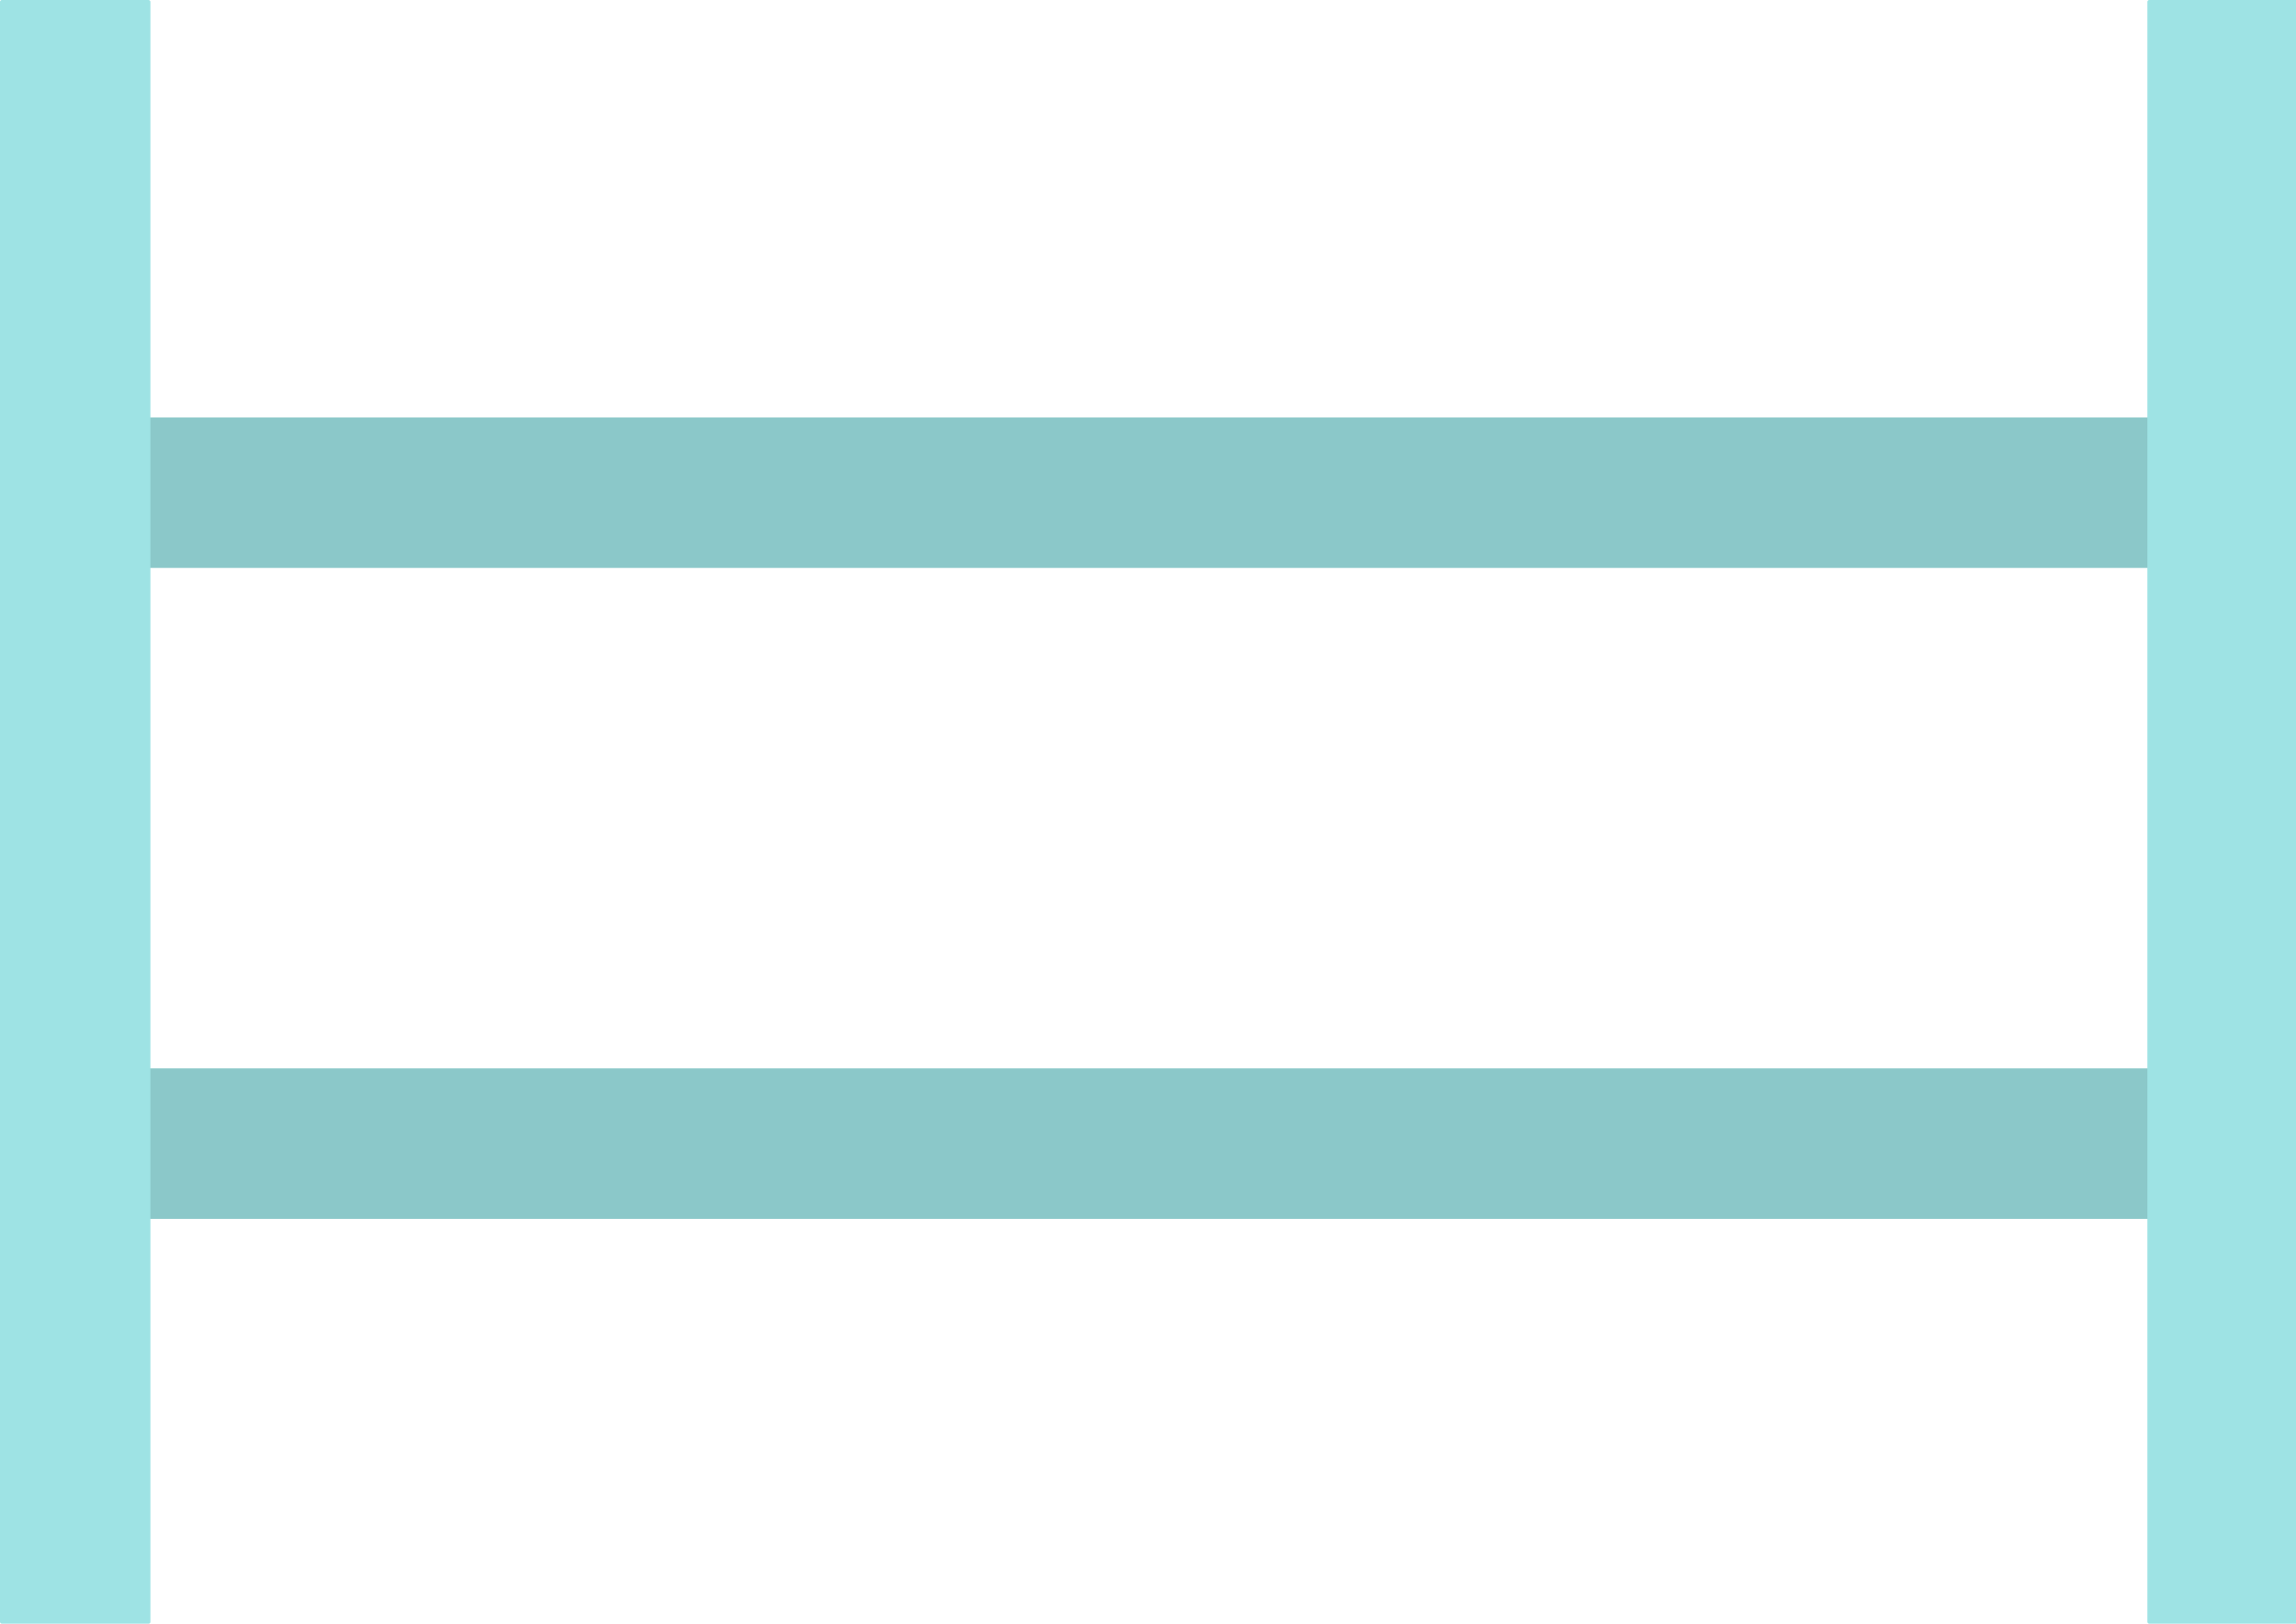 <?xml version="1.0" encoding="UTF-8" standalone="no"?>
<!-- Created with Inkscape (http://www.inkscape.org/) -->

<svg
   width="1122.52"
   height="793.701"
   viewBox="0 0 297 210"
   version="1.1"
   id="svg1"
   inkscape:version="1.3.1 (91b66b0783, 2023-11-16)"
   sodipodi:docname="Shelf.svg"
   xml:space="preserve"
   inkscape:export-filename="Shelflight.png"
   inkscape:export-xdpi="96"
   inkscape:export-ydpi="96"
   xmlns:inkscape="http://www.inkscape.org/namespaces/inkscape"
   xmlns:sodipodi="http://sodipodi.sourceforge.net/DTD/sodipodi-0.dtd"
   xmlns="http://www.w3.org/2000/svg"
   xmlns:svg="http://www.w3.org/2000/svg"><sodipodi:namedview
     id="namedview1"
     pagecolor="#ffffff"
     bordercolor="#000000"
     borderopacity="0.25"
     inkscape:showpageshadow="2"
     inkscape:pageopacity="0.0"
     inkscape:pagecheckerboard="0"
     inkscape:deskcolor="#d1d1d1"
     inkscape:document-units="mm"
     inkscape:zoom="0.35355339"
     inkscape:cx="998.43478"
     inkscape:cy="46.669048"
     inkscape:window-width="1920"
     inkscape:window-height="991"
     inkscape:window-x="-9"
     inkscape:window-y="-9"
     inkscape:window-maximized="1"
     inkscape:current-layer="layer1" /><defs
     id="defs1"><filter
       inkscape:collect="always"
       style="color-interpolation-filters:sRGB"
       id="filter1"
       x="-0.047"
       y="-0.047"
       width="1.094"
       height="1.094"><feGaussianBlur
         inkscape:collect="always"
         stdDeviation="0.715"
         id="feGaussianBlur1" /></filter><clipPath
       clipPathUnits="userSpaceOnUse"
       id="clipPath3"><circle
         style="opacity:1;fill:none;fill-rule:evenodd;stroke:#00a9ff;stroke-width:10;stroke-dasharray:none;stroke-opacity:1;filter:url(#filter1)"
         id="circle3"
         cx="105"
         cy="148.5"
         r="71.479" /></clipPath><clipPath
       clipPathUnits="userSpaceOnUse"
       id="clipPath4"><circle
         style="opacity:1;fill:none;fill-rule:evenodd;stroke:#00a9ff;stroke-width:10;stroke-dasharray:none;stroke-opacity:1;filter:url(#filter1)"
         id="circle4"
         cx="105"
         cy="148.5"
         r="71.479" /></clipPath><clipPath
       clipPathUnits="userSpaceOnUse"
       id="clipPath4-4"><circle
         style="opacity:1;fill:none;fill-rule:evenodd;stroke:#00a9ff;stroke-width:10;stroke-dasharray:none;stroke-opacity:1;filter:url(#filter1-1)"
         id="circle4-1"
         cx="105"
         cy="148.5"
         r="71.479" /></clipPath><filter
       inkscape:collect="always"
       style="color-interpolation-filters:sRGB"
       id="filter1-1"
       x="-0.047"
       y="-0.047"
       width="1.094"
       height="1.094"><feGaussianBlur
         inkscape:collect="always"
         stdDeviation="0.715"
         id="feGaussianBlur1-5" /></filter><clipPath
       clipPathUnits="userSpaceOnUse"
       id="clipPath3-2"><circle
         style="opacity:1;fill:none;fill-rule:evenodd;stroke:#00a9ff;stroke-width:10;stroke-dasharray:none;stroke-opacity:1;filter:url(#filter1-1)"
         id="circle3-6"
         cx="105"
         cy="148.5"
         r="71.479" /></clipPath><clipPath
       clipPathUnits="userSpaceOnUse"
       id="clipPath4-2"><circle
         style="opacity:1;fill:none;fill-rule:evenodd;stroke:#00a9ff;stroke-width:10;stroke-dasharray:none;stroke-opacity:1;filter:url(#filter1-9)"
         id="circle4-8"
         cx="105"
         cy="148.5"
         r="71.479" /></clipPath><filter
       inkscape:collect="always"
       style="color-interpolation-filters:sRGB"
       id="filter1-9"
       x="-0.047"
       y="-0.047"
       width="1.094"
       height="1.094"><feGaussianBlur
         inkscape:collect="always"
         stdDeviation="0.715"
         id="feGaussianBlur1-1" /></filter><clipPath
       clipPathUnits="userSpaceOnUse"
       id="clipPath3-0"><circle
         style="opacity:1;fill:none;fill-rule:evenodd;stroke:#00a9ff;stroke-width:10;stroke-dasharray:none;stroke-opacity:1;filter:url(#filter1-9)"
         id="circle3-5"
         cx="105"
         cy="148.5"
         r="71.479" /></clipPath><clipPath
       clipPathUnits="userSpaceOnUse"
       id="clipPath4-0"><circle
         style="opacity:1;fill:none;fill-rule:evenodd;stroke:#00a9ff;stroke-width:10;stroke-dasharray:none;stroke-opacity:1;filter:url(#filter1-4)"
         id="circle4-2"
         cx="105"
         cy="148.5"
         r="71.479" /></clipPath><filter
       inkscape:collect="always"
       style="color-interpolation-filters:sRGB"
       id="filter1-4"
       x="-0.047"
       y="-0.047"
       width="1.094"
       height="1.094"><feGaussianBlur
         inkscape:collect="always"
         stdDeviation="0.715"
         id="feGaussianBlur1-3" /></filter><clipPath
       clipPathUnits="userSpaceOnUse"
       id="clipPath3-4"><circle
         style="opacity:1;fill:none;fill-rule:evenodd;stroke:#00a9ff;stroke-width:10;stroke-dasharray:none;stroke-opacity:1;filter:url(#filter1-4)"
         id="circle3-8"
         cx="105"
         cy="148.5"
         r="71.479" /></clipPath><clipPath
       clipPathUnits="userSpaceOnUse"
       id="clipPath4-9"><circle
         style="opacity:1;fill:none;fill-rule:evenodd;stroke:#00a9ff;stroke-width:10;stroke-dasharray:none;stroke-opacity:1;filter:url(#filter1-3)"
         id="circle4-24"
         cx="105"
         cy="148.5"
         r="71.479" /></clipPath><filter
       inkscape:collect="always"
       style="color-interpolation-filters:sRGB"
       id="filter1-3"
       x="-0.047"
       y="-0.047"
       width="1.094"
       height="1.094"><feGaussianBlur
         inkscape:collect="always"
         stdDeviation="0.715"
         id="feGaussianBlur1-4" /></filter><clipPath
       clipPathUnits="userSpaceOnUse"
       id="clipPath3-1"><circle
         style="opacity:1;fill:none;fill-rule:evenodd;stroke:#00a9ff;stroke-width:10;stroke-dasharray:none;stroke-opacity:1;filter:url(#filter1-3)"
         id="circle3-67"
         cx="105"
         cy="148.5"
         r="71.479" /></clipPath><clipPath
       clipPathUnits="userSpaceOnUse"
       id="clipPath4-6"><circle
         style="opacity:1;fill:none;fill-rule:evenodd;stroke:#00a9ff;stroke-width:10;stroke-dasharray:none;stroke-opacity:1;filter:url(#filter1-8)"
         id="circle4-3"
         cx="105"
         cy="148.5"
         r="71.479" /></clipPath><filter
       inkscape:collect="always"
       style="color-interpolation-filters:sRGB"
       id="filter1-8"
       x="-0.047"
       y="-0.047"
       width="1.094"
       height="1.094"><feGaussianBlur
         inkscape:collect="always"
         stdDeviation="0.715"
         id="feGaussianBlur1-7" /></filter><clipPath
       clipPathUnits="userSpaceOnUse"
       id="clipPath3-26"><circle
         style="opacity:1;fill:none;fill-rule:evenodd;stroke:#00a9ff;stroke-width:10;stroke-dasharray:none;stroke-opacity:1;filter:url(#filter1-8)"
         id="circle3-2"
         cx="105"
         cy="148.5"
         r="71.479" /></clipPath><clipPath
       clipPathUnits="userSpaceOnUse"
       id="clipPath4-41"><circle
         style="opacity:1;fill:none;fill-rule:evenodd;stroke:#00a9ff;stroke-width:10;stroke-dasharray:none;stroke-opacity:1;filter:url(#filter1-2)"
         id="circle4-36"
         cx="105"
         cy="148.5"
         r="71.479" /></clipPath><filter
       inkscape:collect="always"
       style="color-interpolation-filters:sRGB"
       id="filter1-2"
       x="-0.047"
       y="-0.047"
       width="1.094"
       height="1.094"><feGaussianBlur
         inkscape:collect="always"
         stdDeviation="0.715"
         id="feGaussianBlur1-32" /></filter><clipPath
       clipPathUnits="userSpaceOnUse"
       id="clipPath3-25"><circle
         style="opacity:1;fill:none;fill-rule:evenodd;stroke:#00a9ff;stroke-width:10;stroke-dasharray:none;stroke-opacity:1;filter:url(#filter1-2)"
         id="circle3-7"
         cx="105"
         cy="148.5"
         r="71.479" /></clipPath><clipPath
       clipPathUnits="userSpaceOnUse"
       id="clipPath4-3"><circle
         style="opacity:1;fill:none;fill-rule:evenodd;stroke:#00a9ff;stroke-width:10;stroke-dasharray:none;stroke-opacity:1;filter:url(#filter1-25)"
         id="circle4-4"
         cx="105"
         cy="148.5"
         r="71.479" /></clipPath><filter
       inkscape:collect="always"
       style="color-interpolation-filters:sRGB"
       id="filter1-25"
       x="-0.047"
       y="-0.047"
       width="1.094"
       height="1.094"><feGaussianBlur
         inkscape:collect="always"
         stdDeviation="0.715"
         id="feGaussianBlur1-59" /></filter><clipPath
       clipPathUnits="userSpaceOnUse"
       id="clipPath3-6"><circle
         style="opacity:1;fill:none;fill-rule:evenodd;stroke:#00a9ff;stroke-width:10;stroke-dasharray:none;stroke-opacity:1;filter:url(#filter1-25)"
         id="circle3-4"
         cx="105"
         cy="148.5"
         r="71.479" /></clipPath><clipPath
       clipPathUnits="userSpaceOnUse"
       id="clipPath4-8"><circle
         style="opacity:1;fill:none;fill-rule:evenodd;stroke:#00a9ff;stroke-width:10;stroke-dasharray:none;stroke-opacity:1;filter:url(#filter1-85)"
         id="circle4-0"
         cx="105"
         cy="148.5"
         r="71.479" /></clipPath><filter
       inkscape:collect="always"
       style="color-interpolation-filters:sRGB"
       id="filter1-85"
       x="-0.047"
       y="-0.047"
       width="1.094"
       height="1.094"><feGaussianBlur
         inkscape:collect="always"
         stdDeviation="0.715"
         id="feGaussianBlur1-31" /></filter><clipPath
       clipPathUnits="userSpaceOnUse"
       id="clipPath3-45"><circle
         style="opacity:1;fill:none;fill-rule:evenodd;stroke:#00a9ff;stroke-width:10;stroke-dasharray:none;stroke-opacity:1;filter:url(#filter1-85)"
         id="circle3-75"
         cx="105"
         cy="148.5"
         r="71.479" /></clipPath><clipPath
       clipPathUnits="userSpaceOnUse"
       id="clipPath4-90"><circle
         style="opacity:1;fill:none;fill-rule:evenodd;stroke:#00a9ff;stroke-width:10;stroke-dasharray:none;stroke-opacity:1;filter:url(#filter1-89)"
         id="circle4-87"
         cx="105"
         cy="148.5"
         r="71.479" /></clipPath><filter
       inkscape:collect="always"
       style="color-interpolation-filters:sRGB"
       id="filter1-89"
       x="-0.047"
       y="-0.047"
       width="1.094"
       height="1.094"><feGaussianBlur
         inkscape:collect="always"
         stdDeviation="0.715"
         id="feGaussianBlur1-0" /></filter><clipPath
       clipPathUnits="userSpaceOnUse"
       id="clipPath3-5"><circle
         style="opacity:1;fill:none;fill-rule:evenodd;stroke:#00a9ff;stroke-width:10;stroke-dasharray:none;stroke-opacity:1;filter:url(#filter1-89)"
         id="circle3-79"
         cx="105"
         cy="148.5"
         r="71.479" /></clipPath><clipPath
       clipPathUnits="userSpaceOnUse"
       id="clipPath4-26"><circle
         style="opacity:1;fill:none;fill-rule:evenodd;stroke:#00a9ff;stroke-width:10;stroke-dasharray:none;stroke-opacity:1;filter:url(#filter1-95)"
         id="circle4-32"
         cx="105"
         cy="148.5"
         r="71.479" /></clipPath><filter
       inkscape:collect="always"
       style="color-interpolation-filters:sRGB"
       id="filter1-95"
       x="-0.047"
       y="-0.047"
       width="1.094"
       height="1.094"><feGaussianBlur
         inkscape:collect="always"
         stdDeviation="0.715"
         id="feGaussianBlur1-9" /></filter><clipPath
       clipPathUnits="userSpaceOnUse"
       id="clipPath3-50"><circle
         style="opacity:1;fill:none;fill-rule:evenodd;stroke:#00a9ff;stroke-width:10;stroke-dasharray:none;stroke-opacity:1;filter:url(#filter1-95)"
         id="circle3-57"
         cx="105"
         cy="148.5"
         r="71.479" /></clipPath><clipPath
       clipPathUnits="userSpaceOnUse"
       id="clipPath4-82"><circle
         style="opacity:1;fill:none;fill-rule:evenodd;stroke:#00a9ff;stroke-width:10;stroke-dasharray:none;stroke-opacity:1;filter:url(#filter1-6)"
         id="circle4-6"
         cx="105"
         cy="148.5"
         r="71.479" /></clipPath><filter
       inkscape:collect="always"
       style="color-interpolation-filters:sRGB"
       id="filter1-6"
       x="-0.047"
       y="-0.047"
       width="1.094"
       height="1.094"><feGaussianBlur
         inkscape:collect="always"
         stdDeviation="0.715"
         id="feGaussianBlur1-92" /></filter><clipPath
       clipPathUnits="userSpaceOnUse"
       id="clipPath3-9"><circle
         style="opacity:1;fill:none;fill-rule:evenodd;stroke:#00a9ff;stroke-width:10;stroke-dasharray:none;stroke-opacity:1;filter:url(#filter1-6)"
         id="circle3-3"
         cx="105"
         cy="148.5"
         r="71.479" /></clipPath><clipPath
       clipPathUnits="userSpaceOnUse"
       id="clipPath4-90-9"><circle
         style="opacity:1;fill:none;fill-rule:evenodd;stroke:#00a9ff;stroke-width:10;stroke-dasharray:none;stroke-opacity:1;filter:url(#filter1-89-5)"
         id="circle4-87-4"
         cx="105"
         cy="148.5"
         r="71.479" /></clipPath><filter
       inkscape:collect="always"
       style="color-interpolation-filters:sRGB"
       id="filter1-89-5"
       x="-0.047"
       y="-0.047"
       width="1.094"
       height="1.094"><feGaussianBlur
         inkscape:collect="always"
         stdDeviation="0.715"
         id="feGaussianBlur1-0-8" /></filter><clipPath
       clipPathUnits="userSpaceOnUse"
       id="clipPath3-5-5"><circle
         style="opacity:1;fill:none;fill-rule:evenodd;stroke:#00a9ff;stroke-width:10;stroke-dasharray:none;stroke-opacity:1;filter:url(#filter1-89-5)"
         id="circle3-79-7"
         cx="105"
         cy="148.5"
         r="71.479" /></clipPath><clipPath
       clipPathUnits="userSpaceOnUse"
       id="clipPath4-90-98"><circle
         style="opacity:1;fill:none;fill-rule:evenodd;stroke:#00a9ff;stroke-width:10;stroke-dasharray:none;stroke-opacity:1;filter:url(#filter1-89-6)"
         id="circle4-87-6"
         cx="105"
         cy="148.5"
         r="71.479" /></clipPath><filter
       inkscape:collect="always"
       style="color-interpolation-filters:sRGB"
       id="filter1-89-6"
       x="-0.047"
       y="-0.047"
       width="1.094"
       height="1.094"><feGaussianBlur
         inkscape:collect="always"
         stdDeviation="0.715"
         id="feGaussianBlur1-0-4" /></filter><clipPath
       clipPathUnits="userSpaceOnUse"
       id="clipPath3-5-3"><circle
         style="opacity:1;fill:none;fill-rule:evenodd;stroke:#00a9ff;stroke-width:10;stroke-dasharray:none;stroke-opacity:1;filter:url(#filter1-89-6)"
         id="circle3-79-9"
         cx="105"
         cy="148.5"
         r="71.479" /></clipPath><clipPath
       clipPathUnits="userSpaceOnUse"
       id="clipPath4-90-5"><circle
         style="opacity:1;fill:none;fill-rule:evenodd;stroke:#00a9ff;stroke-width:10;stroke-dasharray:none;stroke-opacity:1;filter:url(#filter1-89-4)"
         id="circle4-87-8"
         cx="105"
         cy="148.5"
         r="71.479" /></clipPath><filter
       inkscape:collect="always"
       style="color-interpolation-filters:sRGB"
       id="filter1-89-4"
       x="-0.047"
       y="-0.047"
       width="1.094"
       height="1.094"><feGaussianBlur
         inkscape:collect="always"
         stdDeviation="0.715"
         id="feGaussianBlur1-0-82" /></filter><clipPath
       clipPathUnits="userSpaceOnUse"
       id="clipPath3-5-9"><circle
         style="opacity:1;fill:none;fill-rule:evenodd;stroke:#00a9ff;stroke-width:10;stroke-dasharray:none;stroke-opacity:1;filter:url(#filter1-89-4)"
         id="circle3-79-1"
         cx="105"
         cy="148.5"
         r="71.479" /></clipPath><clipPath
       clipPathUnits="userSpaceOnUse"
       id="clipPath4-90-7"><circle
         style="opacity:1;fill:none;fill-rule:evenodd;stroke:#00a9ff;stroke-width:10;stroke-dasharray:none;stroke-opacity:1;filter:url(#filter1-89-7)"
         id="circle4-87-2"
         cx="105"
         cy="148.5"
         r="71.479" /></clipPath><filter
       inkscape:collect="always"
       style="color-interpolation-filters:sRGB"
       id="filter1-89-7"
       x="-0.047"
       y="-0.047"
       width="1.094"
       height="1.094"><feGaussianBlur
         inkscape:collect="always"
         stdDeviation="0.715"
         id="feGaussianBlur1-0-5" /></filter><clipPath
       clipPathUnits="userSpaceOnUse"
       id="clipPath3-5-7"><circle
         style="opacity:1;fill:none;fill-rule:evenodd;stroke:#00a9ff;stroke-width:10;stroke-dasharray:none;stroke-opacity:1;filter:url(#filter1-89-7)"
         id="circle3-79-6"
         cx="105"
         cy="148.5"
         r="71.479" /></clipPath><clipPath
       clipPathUnits="userSpaceOnUse"
       id="clipPath4-90-2"><circle
         style="opacity:1;fill:none;fill-rule:evenodd;stroke:#00a9ff;stroke-width:10;stroke-dasharray:none;stroke-opacity:1;filter:url(#filter1-89-3)"
         id="circle4-87-27"
         cx="105"
         cy="148.5"
         r="71.479" /></clipPath><filter
       inkscape:collect="always"
       style="color-interpolation-filters:sRGB"
       id="filter1-89-3"
       x="-0.047"
       y="-0.047"
       width="1.094"
       height="1.094"><feGaussianBlur
         inkscape:collect="always"
         stdDeviation="0.715"
         id="feGaussianBlur1-0-7" /></filter><clipPath
       clipPathUnits="userSpaceOnUse"
       id="clipPath3-5-6"><circle
         style="opacity:1;fill:none;fill-rule:evenodd;stroke:#00a9ff;stroke-width:10;stroke-dasharray:none;stroke-opacity:1;filter:url(#filter1-89-3)"
         id="circle3-79-2"
         cx="105"
         cy="148.5"
         r="71.479" /></clipPath><clipPath
       clipPathUnits="userSpaceOnUse"
       id="clipPath4-90-8"><circle
         style="opacity:1;fill:none;fill-rule:evenodd;stroke:#00a9ff;stroke-width:10;stroke-dasharray:none;stroke-opacity:1;filter:url(#filter1-89-8)"
         id="circle4-87-1"
         cx="105"
         cy="148.5"
         r="71.479" /></clipPath><filter
       inkscape:collect="always"
       style="color-interpolation-filters:sRGB"
       id="filter1-89-8"
       x="-0.047"
       y="-0.047"
       width="1.094"
       height="1.094"><feGaussianBlur
         inkscape:collect="always"
         stdDeviation="0.715"
         id="feGaussianBlur1-0-9" /></filter><clipPath
       clipPathUnits="userSpaceOnUse"
       id="clipPath3-5-70"><circle
         style="opacity:1;fill:none;fill-rule:evenodd;stroke:#00a9ff;stroke-width:10;stroke-dasharray:none;stroke-opacity:1;filter:url(#filter1-89-8)"
         id="circle3-79-4"
         cx="105"
         cy="148.5"
         r="71.479" /></clipPath></defs><g
     inkscape:label="Layer 1"
     inkscape:groupmode="layer"
     id="layer1"><g
       id="g25"
       transform="translate(3.849,-5.02)" /><g
       id="g6"
       transform="translate(297.234)"><rect
         style="fill:#c14343;fill-opacity:1;fill-rule:evenodd;stroke:none;stroke-width:1.15"
         id="rect1-0-8"
         width="19.457"
         height="277.546"
         x="53.993"
         y="-286.383"
         ry="0.309"
         transform="rotate(90)" /><rect
         style="fill:#c14343;fill-opacity:1;fill-rule:evenodd;stroke:none;stroke-width:1.15"
         id="rect2"
         width="19.457"
         height="277.546"
         x="138.183"
         y="-286.383"
         ry="0.309"
         transform="rotate(90)" /><rect
         style="fill:#df4d4d;fill-opacity:1;fill-rule:evenodd;stroke:none;stroke-width:1"
         id="rect1"
         width="19.457"
         height="210"
         x="0"
         y="0"
         ry="0.234" /><rect
         style="fill:#df4d4d;fill-opacity:1;fill-rule:evenodd;stroke:none;stroke-width:1"
         id="rect1-0"
         width="19.457"
         height="210"
         x="277.777"
         y="0"
         ry="0.234" /></g><g
       id="g7"
       transform="translate(0,232.225)"><rect
         style="fill:#8bc8c9;fill-opacity:1;fill-rule:evenodd;stroke:none;stroke-width:1.15"
         id="rect1-0-8-2"
         width="19.457"
         height="277.546"
         x="-178.232"
         y="-286.383"
         ry="0.309"
         transform="rotate(90)" /><rect
         style="fill:#8bc8c9;fill-opacity:1;fill-rule:evenodd;stroke:none;stroke-width:1.15"
         id="rect2-8"
         width="19.457"
         height="277.546"
         x="-94.042"
         y="-286.383"
         ry="0.309"
         transform="rotate(90)" /><rect
         style="fill:#9ee3e4;fill-opacity:1;fill-rule:evenodd;stroke:none;stroke-width:1"
         id="rect1-6"
         width="19.457"
         height="210"
         x="1.1429191e-05"
         y="-232.225"
         ry="0.234" /><rect
         style="fill:#9ee3e4;fill-opacity:1;fill-rule:evenodd;stroke:none;stroke-width:1"
         id="rect1-0-7"
         width="19.457"
         height="210"
         x="277.777"
         y="-232.225"
         ry="0.234" /></g></g></svg>
